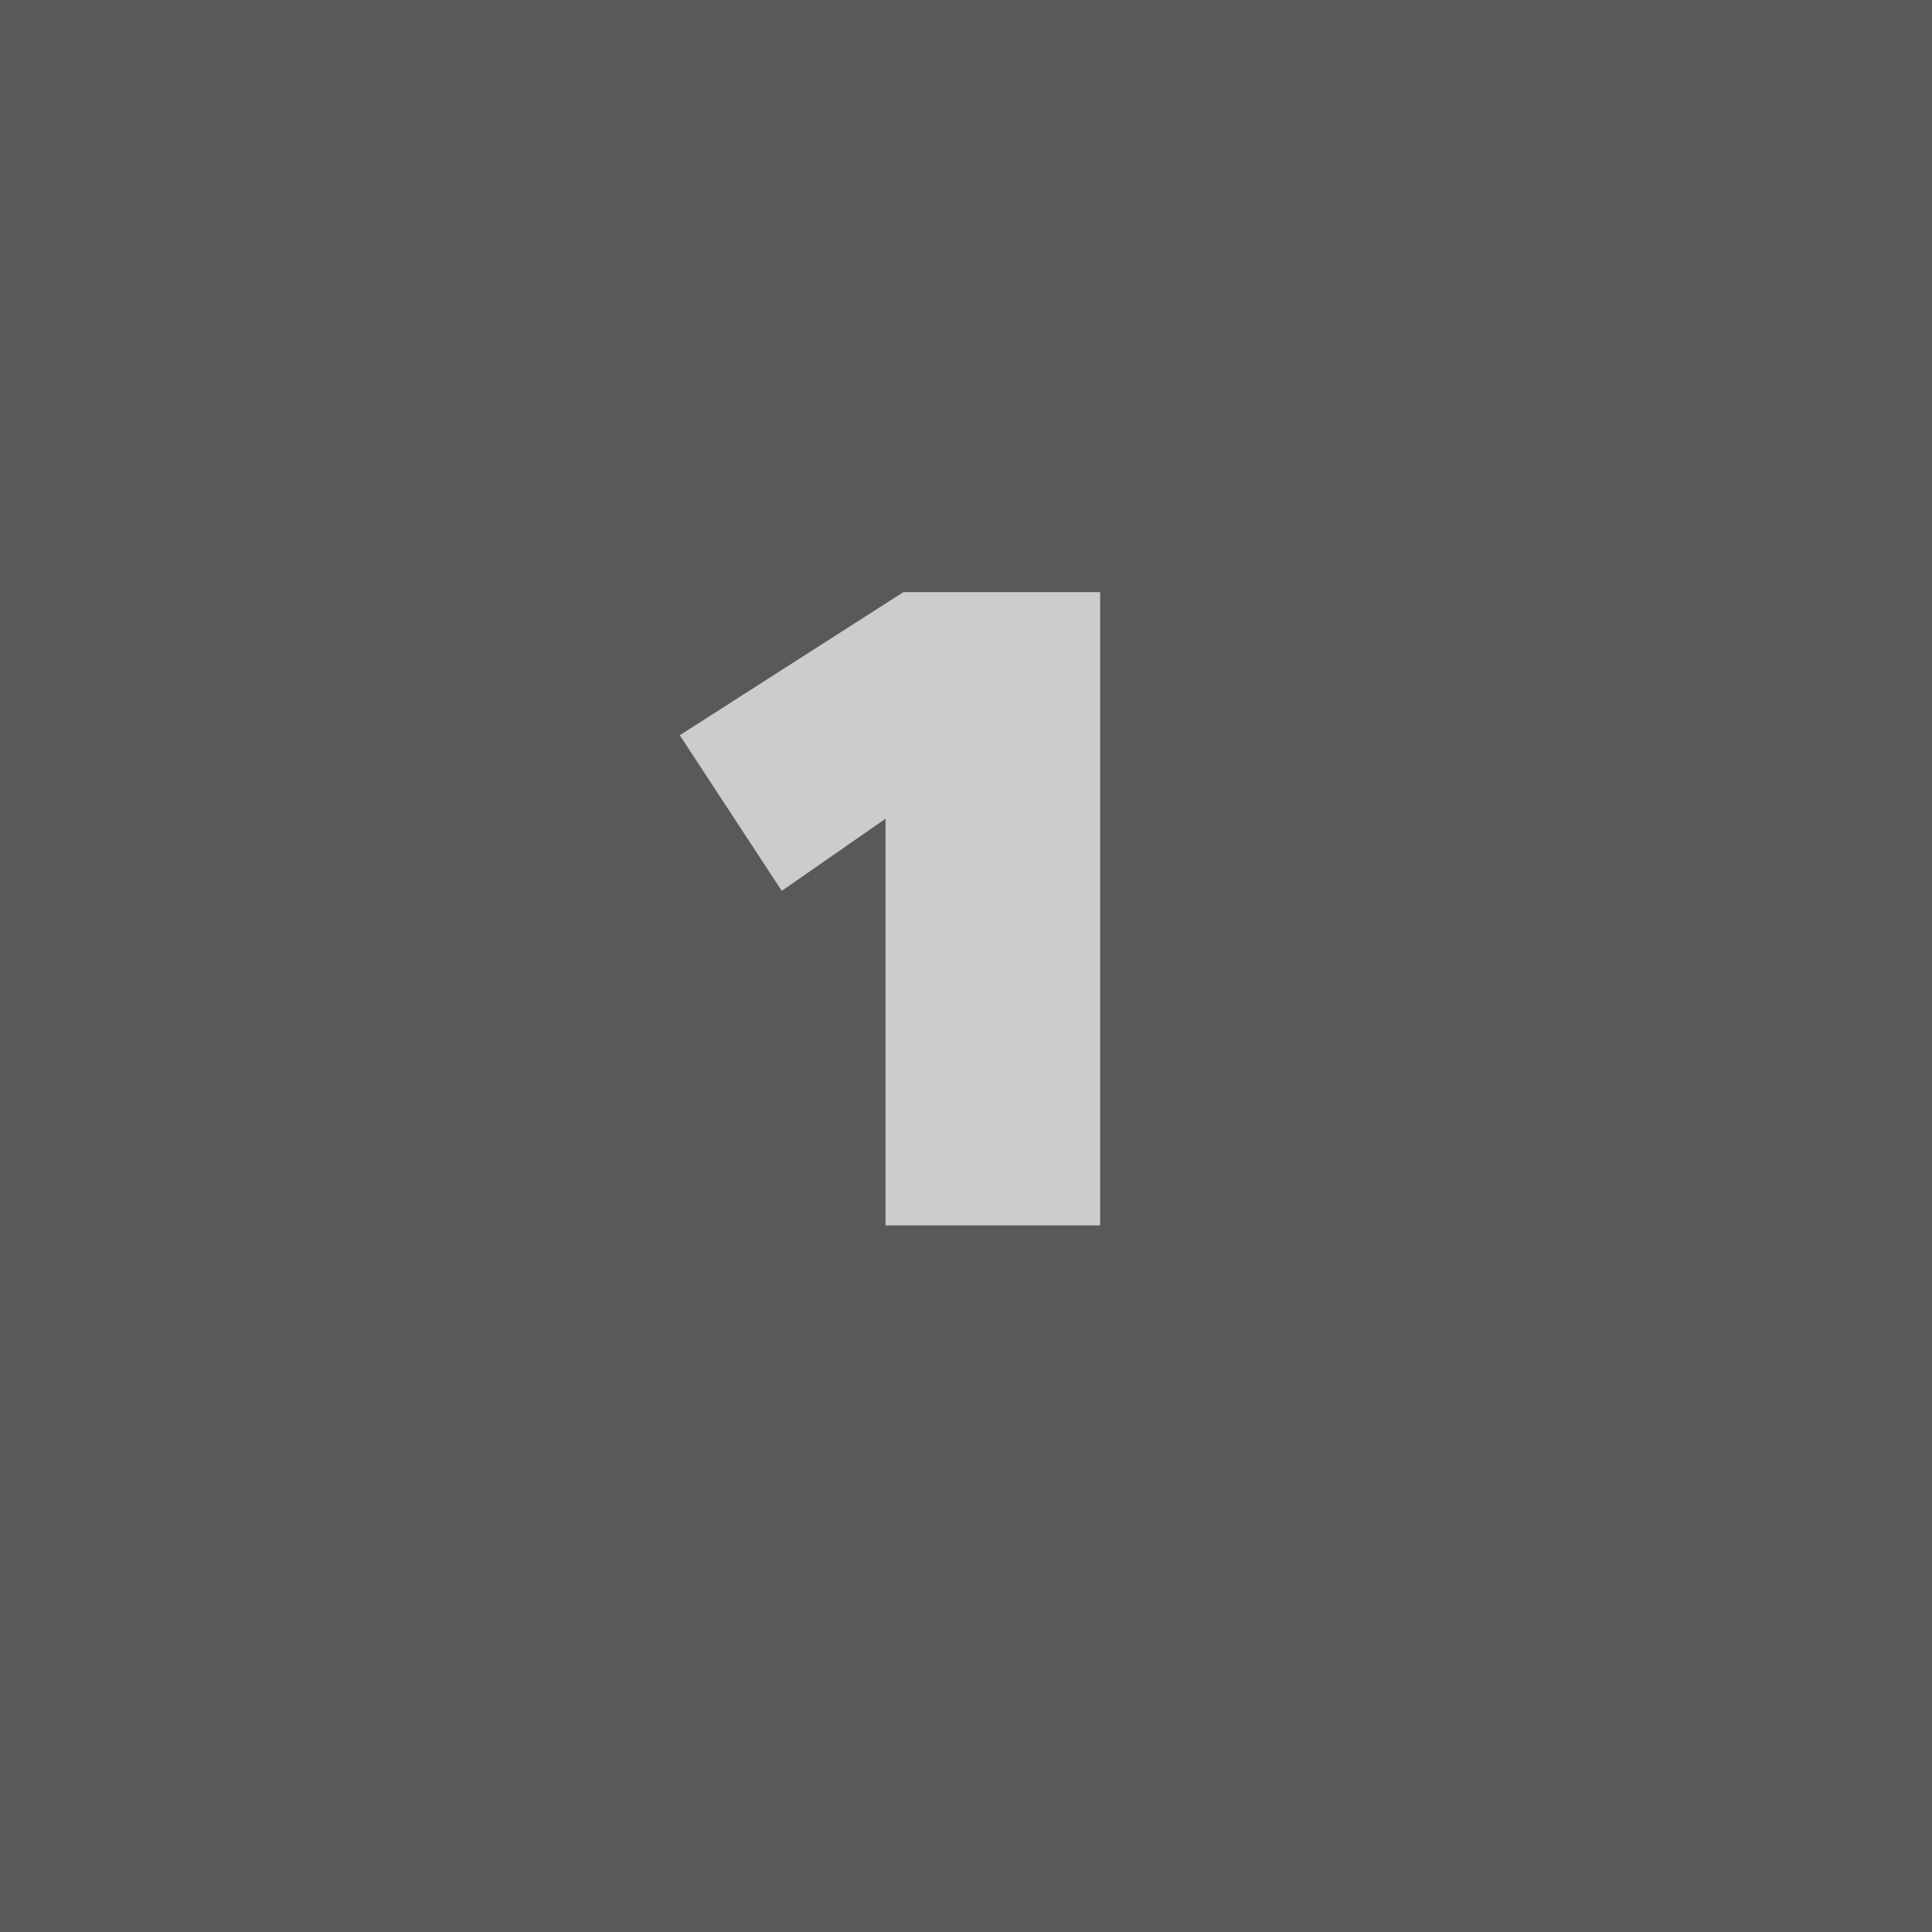 <svg id="Layer_1" xmlns="http://www.w3.org/2000/svg" viewBox="0 0 108 108"><style>.st0{fill:#59595a}.st1{fill:#ccc}</style><path class="st0" d="M0 0h108v108H0z"/><path class="st1" d="M49.6 45.7l-5.9 4.1-5.7-8.7 12.5-8h11v35.4h-12V45.7zM-84.2 34c.6-.4 1-.9 1.4-1.4.4-.5.5-1.1.5-1.6 0-.7-.2-1.2-.6-1.8-.4-.5-1.1-.8-2-.8-1 0-1.8.4-2.4 1.1-.6.8-1 1.8-1 3.1l-11.4-1.3c.2-2.3.8-4.3 1.8-5.9 1-1.7 2.2-3.1 3.6-4.2 1.5-1.1 3.1-1.9 4.9-2.4 1.8-.5 3.6-.8 5.5-.8 1.7 0 3.5.2 5.2.6 1.7.4 3.2 1.1 4.6 2 1.3.9 2.4 2.1 3.2 3.6.8 1.5 1.2 3.2 1.2 5.3 0 1.5-.2 2.8-.6 3.9-.4 1.1-.9 2.1-1.6 3-.6.9-1.4 1.6-2.2 2.4-.8.7-1.7 1.4-2.6 2l-5.2 3.7h12.2v10h-28.7v-9.2L-84.2 34zM-32 91.1c.9.3 1.7.7 2.5 1.2s1.4 1.1 1.9 1.8.9 1.5 1.2 2.3c.3.8.4 1.6.4 2.5 0 2.1-.4 3.8-1.3 5.3s-2 2.7-3.4 3.7c-1.4.9-3 1.6-4.8 2.1-1.8.4-3.5.7-5.4.7-1.8 0-3.6-.2-5.3-.6s-3.4-1.1-4.8-2c-1.4-.9-2.7-2-3.8-3.4-1.1-1.4-1.9-3-2.3-4.9l11.1-2.6c.2.9.7 1.7 1.5 2.4s1.8 1.1 3 1.1c.3 0 .7 0 1-.1.4-.1.7-.2 1-.4.3-.2.6-.4.8-.7.2-.3.3-.7.3-1.2 0-1.1-.5-1.8-1.4-2.1-.9-.3-2.2-.5-3.8-.5H-47v-8.2h3.8c1.3 0 2.3-.2 3-.5.8-.3 1.1-1 1.1-2 0-.8-.3-1.3-.9-1.6-.6-.3-1.2-.4-1.9-.4-.8 0-1.6.3-2.3.8-.7.5-1.1 1.3-1.3 2.3l-11-2.4c.6-1.9 1.4-3.6 2.5-4.9 1.1-1.3 2.4-2.4 3.8-3.2 1.4-.8 2.9-1.4 4.6-1.7 1.6-.4 3.2-.5 4.8-.5 1.6 0 3.2.2 4.9.6 1.7.4 3.2 1 4.5 1.8 1.4.9 2.5 1.9 3.4 3.2.9 1.3 1.3 2.9 1.3 4.8 0 2-.5 3.6-1.6 4.8-1.1 1.2-2.3 2-3.8 2.4v.1z"/></svg>